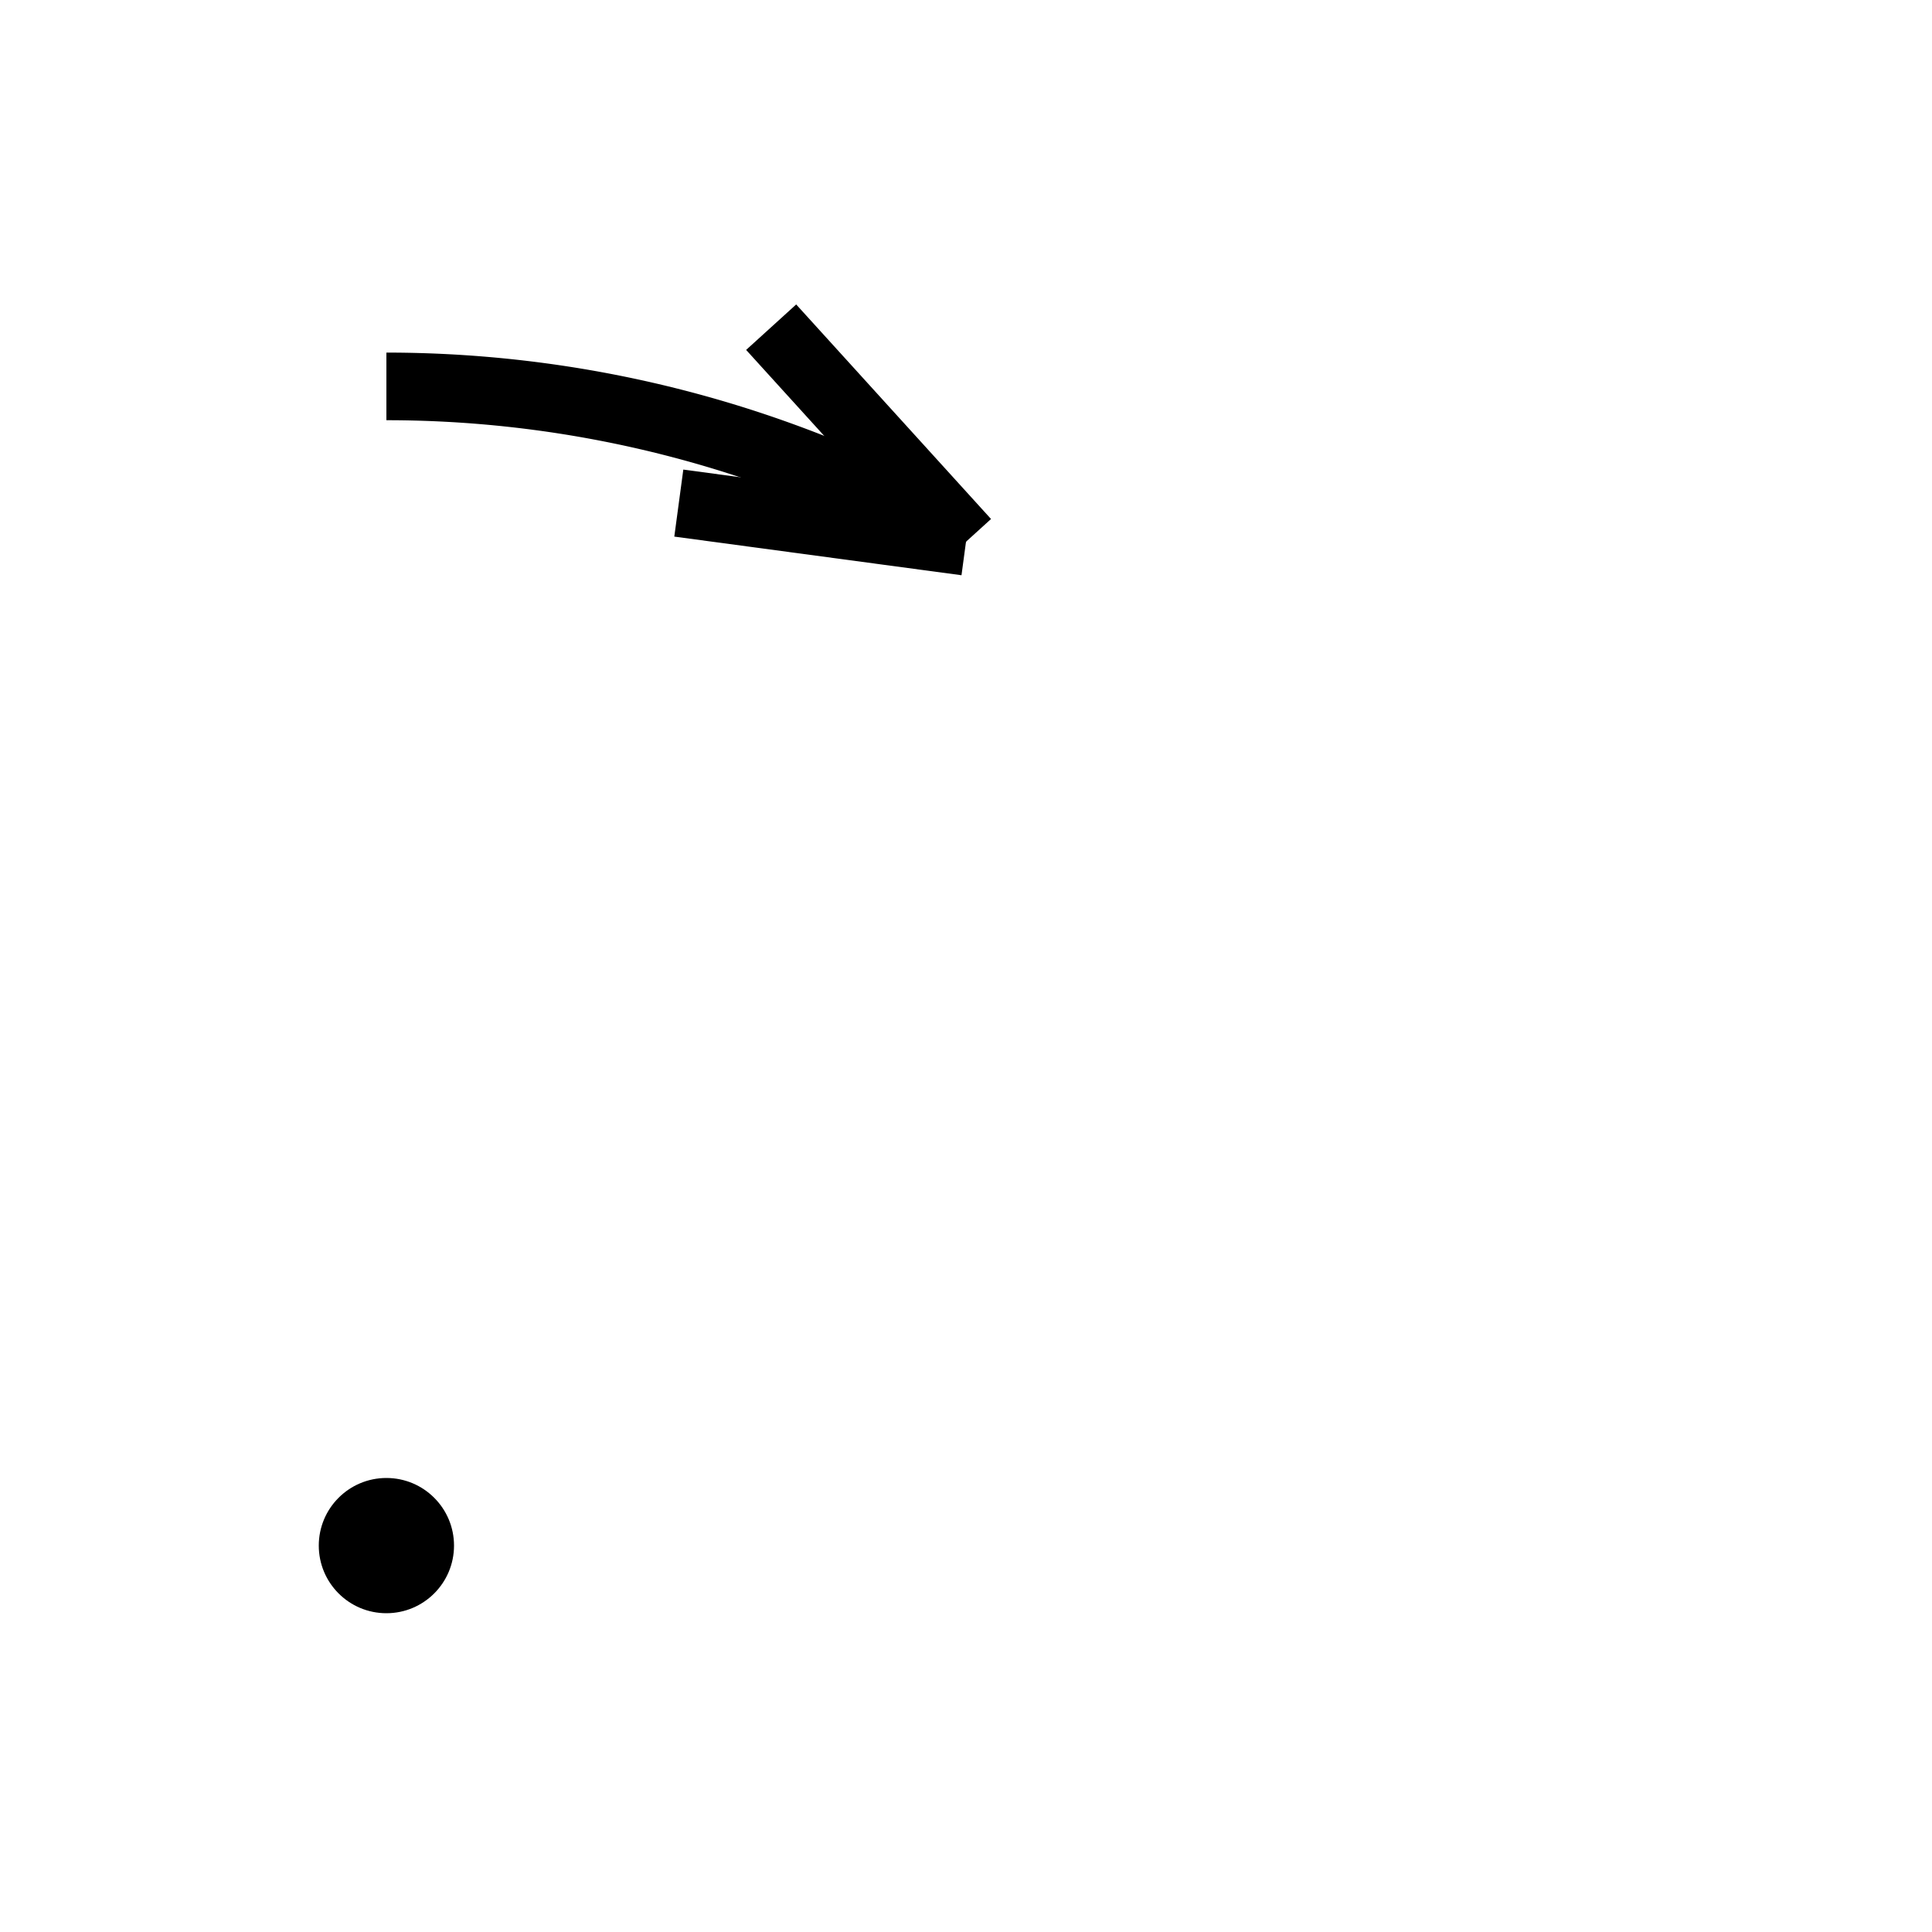 <?xml version="1.0" encoding="utf-8"?>
<svg version="1.1" xmlns="http://www.w3.org/2000/svg" xmlns:xlink="http://www.w3.org/1999/xlink" x="0px" y="0px"
	 viewBox="0 0 200 200" style="enable-background:new 0 0 200 200;" xml:space="preserve">
<style type="text/css">
	path {
    fill:#fff0;
    fill-opacity:0;
    stroke:#000;
    stroke-width:7px;
    stroke-miterlimit:10;
  }
</style>
<path class="st0" d="M 40 40 A 120 120 0 0 1 100 56.08"/>
<path class="st0" d="M 100 56.08 L 79.83 33.87 M 100 56.08 L 70.27 52.08"/>
<circle cx="40" cy="160" r="7" fill="#000"/>
</svg>
